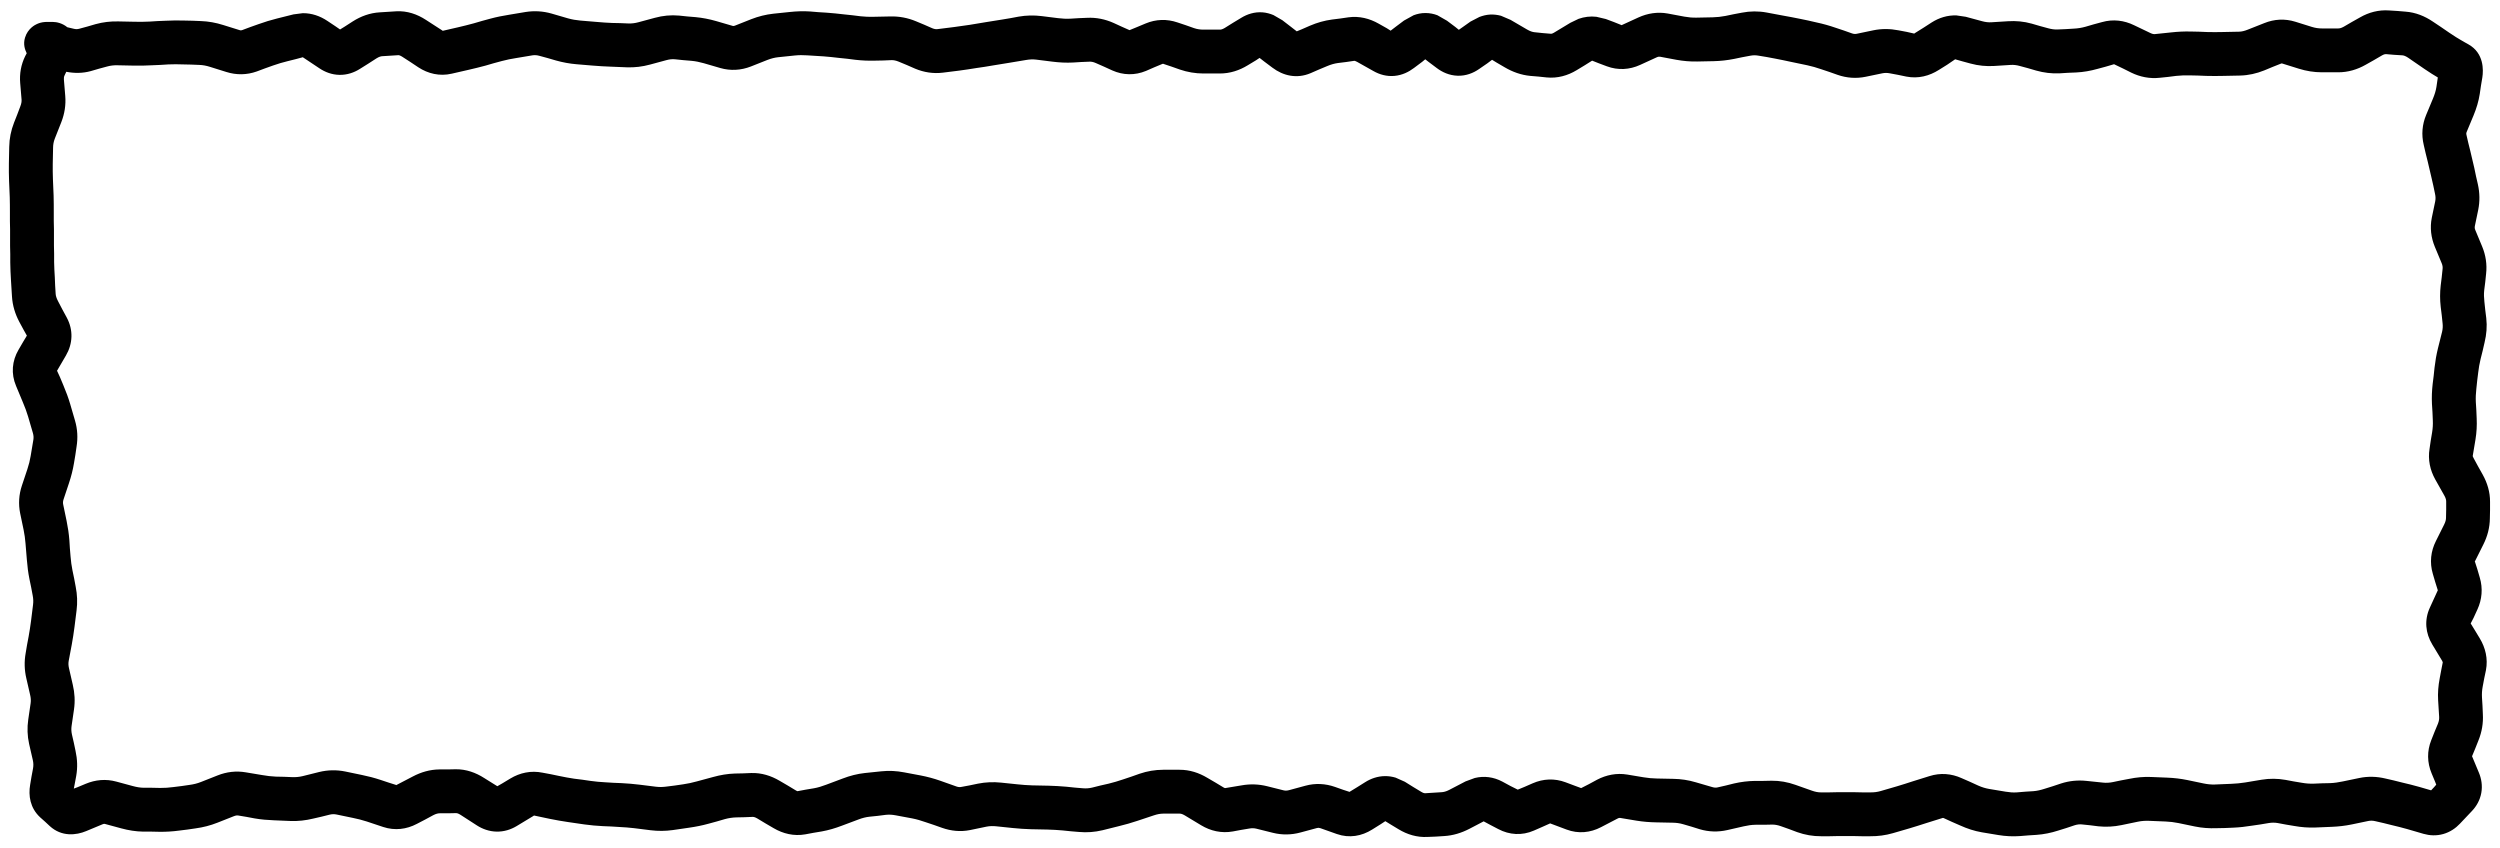 <svg width="171" height="58" viewBox="0 0 171 58" fill="none" xmlns="http://www.w3.org/2000/svg">
<path d="M163.417 0.715L163.979 0.75L164.542 0.797C165.228 0.848 165.857 1.104 166.405 1.476L166.967 1.851L167.53 2.238C167.898 2.488 168.138 2.634 168.268 2.707L168.549 2.871L168.842 3.035C169.915 3.638 169.868 4.806 169.792 5.297L169.698 5.859L169.616 6.422C169.538 6.922 169.392 7.41 169.194 7.887L168.725 9.012C168.684 9.109 168.69 9.163 168.702 9.211L168.831 9.773L168.971 10.336C169.064 10.718 169.155 11.102 169.241 11.484L169.358 12.047L169.487 12.609C169.617 13.188 169.627 13.774 169.51 14.355L169.276 15.48C169.263 15.545 169.263 15.622 169.311 15.738L169.78 16.863C170.024 17.453 170.122 18.082 170.049 18.727L169.991 19.289L169.92 19.852C169.891 20.112 169.902 20.376 169.932 20.637L169.991 21.199L170.061 21.762C170.125 22.318 170.078 22.881 169.944 23.426L169.815 23.988L169.674 24.551C169.598 24.861 169.545 25.17 169.51 25.477L169.44 26.039L169.381 26.602C169.348 26.896 169.332 27.198 169.346 27.492L169.381 28.055L169.405 28.617C169.428 29.098 169.401 29.582 169.323 30.058L169.135 31.183V31.207C169.138 31.222 169.157 31.269 169.194 31.336L169.499 31.898L169.815 32.461C170.131 33.028 170.323 33.655 170.319 34.324V34.887L170.307 35.449C170.303 36.081 170.141 36.686 169.862 37.242L169.299 38.367L169.276 38.391L169.452 38.941L169.616 39.504C169.839 40.25 169.769 41.008 169.452 41.695L169.194 42.258L168.995 42.645L169.276 43.102L169.616 43.664C170.003 44.305 170.189 45.053 170.038 45.844L169.92 46.406L169.815 46.969C169.766 47.221 169.754 47.472 169.768 47.719L169.803 48.281L169.827 48.844C169.863 49.456 169.761 50.06 169.534 50.625L169.311 51.187L169.088 51.727L169.557 52.852C169.725 53.252 169.811 53.73 169.721 54.234C169.631 54.736 169.387 55.148 169.088 55.465L168.256 56.344C167.968 56.649 167.588 56.914 167.12 57.047C166.649 57.18 166.187 57.154 165.772 57.035L164.647 56.707C164.296 56.606 163.943 56.521 163.592 56.437L163.03 56.297L162.467 56.168C162.305 56.129 162.144 56.123 161.987 56.156L160.862 56.391C160.408 56.485 159.95 56.537 159.491 56.555L158.366 56.602C157.883 56.62 157.402 56.582 156.924 56.496L156.362 56.402L155.799 56.297C155.592 56.26 155.385 56.263 155.178 56.297L154.616 56.391L154.053 56.473C153.618 56.544 153.179 56.596 152.741 56.613L152.178 56.637L151.616 56.648C151.118 56.667 150.618 56.633 150.127 56.531L149.002 56.297C148.708 56.236 148.413 56.203 148.124 56.191L146.999 56.145C146.748 56.135 146.494 56.15 146.237 56.203L145.112 56.437C144.589 56.545 144.06 56.576 143.53 56.52L142.967 56.449L142.405 56.391C142.25 56.374 142.083 56.391 141.901 56.449L141.338 56.637L140.776 56.812C140.294 56.968 139.798 57.069 139.299 57.105L138.737 57.141L138.174 57.187C137.679 57.223 137.178 57.2 136.686 57.117L135.561 56.93C135.05 56.843 134.555 56.679 134.073 56.461L133.51 56.215L132.948 55.957C132.927 55.948 132.907 55.947 132.901 55.945H132.889L131.764 56.297C131.378 56.42 130.991 56.547 130.604 56.66L129.479 56.988C128.97 57.136 128.447 57.204 127.92 57.199H127.358L126.795 57.187C126.429 57.184 126.06 57.185 125.694 57.187L125.131 57.199H124.569C124.008 57.203 123.458 57.107 122.928 56.918L122.366 56.707L121.803 56.508C121.588 56.431 121.39 56.4 121.206 56.402L120.643 56.414H120.081C119.815 56.418 119.546 56.456 119.272 56.52L118.147 56.777C117.516 56.922 116.878 56.902 116.26 56.719L115.698 56.543L115.135 56.379C114.889 56.305 114.65 56.277 114.42 56.273L113.295 56.25C112.844 56.243 112.384 56.207 111.936 56.133L110.811 55.945C110.792 55.942 110.745 55.935 110.635 55.992L109.51 56.578C108.781 56.96 107.955 57.043 107.155 56.742L106.03 56.32L105.479 56.566L104.917 56.812C104.104 57.167 103.241 57.112 102.479 56.707L101.917 56.414L101.483 56.18L101.061 56.402L100.499 56.695C99.961 56.973 99.384 57.152 98.776 57.187L98.213 57.223L97.651 57.246C96.923 57.288 96.249 57.078 95.659 56.719L95.096 56.379L94.756 56.168L94.416 56.391L93.854 56.742C93.143 57.188 92.298 57.348 91.44 57.047L90.315 56.648C90.221 56.615 90.155 56.616 90.081 56.637L88.956 56.941C88.334 57.111 87.695 57.121 87.069 56.965L85.944 56.684C85.773 56.641 85.613 56.643 85.452 56.672L84.889 56.766L84.327 56.871C83.542 57.013 82.796 56.832 82.159 56.449L81.034 55.77C80.859 55.666 80.753 55.653 80.694 55.652H79.569C79.367 55.653 79.153 55.692 78.924 55.77L77.799 56.145C77.382 56.286 76.954 56.406 76.534 56.508L75.409 56.789C74.881 56.916 74.343 56.955 73.803 56.906L73.241 56.859L72.678 56.801C72.335 56.77 71.99 56.751 71.647 56.742L70.522 56.719C70.108 56.708 69.694 56.68 69.28 56.637L68.155 56.52C67.932 56.496 67.704 56.497 67.475 56.543L66.35 56.777C65.702 56.906 65.057 56.842 64.44 56.625L63.877 56.426L63.315 56.238C63.008 56.13 62.7 56.038 62.401 55.98L61.276 55.77C61.046 55.726 60.821 55.71 60.596 55.734L60.034 55.805L59.471 55.863C59.234 55.889 58.983 55.95 58.721 56.051L57.596 56.473C57.138 56.648 56.675 56.787 56.202 56.871L55.639 56.965L55.077 57.07C54.3 57.207 53.556 57.023 52.92 56.648L52.358 56.32L51.795 55.98C51.628 55.882 51.527 55.873 51.479 55.875L50.916 55.898L50.354 55.91C50.104 55.918 49.843 55.955 49.581 56.027L49.018 56.191L48.456 56.344C48.021 56.464 47.582 56.551 47.143 56.613L46.018 56.777C45.515 56.848 45.01 56.85 44.506 56.789L43.381 56.648C43.042 56.607 42.7 56.583 42.362 56.566L41.799 56.531L41.237 56.508C40.816 56.487 40.391 56.45 39.971 56.391L38.846 56.227C38.443 56.169 38.041 56.097 37.639 56.016L37.077 55.898L36.526 55.781C36.513 55.786 36.49 55.808 36.456 55.828L35.331 56.508C34.944 56.739 34.483 56.892 33.971 56.883C33.459 56.873 33 56.702 32.624 56.461L31.499 55.734C31.332 55.628 31.24 55.617 31.206 55.617L30.643 55.629H30.081C29.974 55.63 29.826 55.657 29.635 55.758L29.073 56.062L28.51 56.355C27.805 56.727 27.005 56.827 26.213 56.566L25.088 56.191C24.77 56.087 24.453 56.008 24.139 55.945L23.014 55.711C22.858 55.68 22.707 55.684 22.546 55.723L21.983 55.863L21.421 55.992C20.917 56.115 20.401 56.175 19.885 56.156L18.76 56.109C18.317 56.093 17.865 56.057 17.424 55.98L16.862 55.875L16.299 55.781C16.215 55.767 16.125 55.777 15.995 55.828L14.87 56.273C14.389 56.465 13.885 56.592 13.381 56.66L12.819 56.742L12.256 56.812C11.812 56.872 11.367 56.9 10.921 56.895L10.358 56.883H9.795C9.291 56.876 8.787 56.794 8.295 56.66L7.17 56.355C7.134 56.346 7.099 56.345 7.018 56.379L5.893 56.848C5.215 57.132 4.22 57.248 3.409 56.508L3.081 56.203L2.752 55.91C2.049 55.267 1.937 54.399 2.061 53.684L2.155 53.121L2.26 52.559C2.292 52.379 2.29 52.192 2.249 52.008L1.991 50.883C1.869 50.334 1.851 49.775 1.932 49.219L2.096 48.094C2.122 47.91 2.107 47.724 2.061 47.531L1.803 46.406C1.668 45.833 1.651 45.252 1.756 44.672L1.85 44.109L1.956 43.547C2.019 43.197 2.075 42.841 2.12 42.492L2.26 41.367C2.287 41.157 2.28 40.95 2.237 40.734L2.131 40.172L2.014 39.609C1.927 39.176 1.872 38.733 1.838 38.297L1.745 37.172C1.721 36.865 1.68 36.556 1.616 36.246L1.381 35.121C1.248 34.478 1.292 33.828 1.499 33.211L1.874 32.086C1.974 31.784 2.049 31.488 2.096 31.195L2.284 30.07C2.307 29.924 2.296 29.777 2.249 29.613L1.92 28.488C1.828 28.172 1.706 27.851 1.569 27.527L1.1 26.402C0.741 25.559 0.825 24.683 1.264 23.93L1.592 23.367L1.838 22.957L1.627 22.582L1.323 22.02C1.034 21.478 0.855 20.892 0.819 20.273L0.749 19.148C0.725 18.751 0.707 18.351 0.702 17.953V17.39L0.69 16.828C0.685 16.449 0.691 16.07 0.69 15.691L0.678 15.129V14.566C0.677 14.207 0.679 13.847 0.667 13.488L0.62 12.363C0.606 11.965 0.602 11.566 0.608 11.168L0.631 10.043C0.639 9.476 0.753 8.92 0.96 8.391L1.182 7.828L1.393 7.266C1.462 7.089 1.486 6.939 1.475 6.809L1.381 5.684C1.328 5.045 1.438 4.422 1.721 3.844L1.827 3.644C1.703 3.389 1.576 3.027 1.71 2.578C1.9 1.944 2.406 1.697 2.53 1.641C2.705 1.561 2.857 1.533 2.917 1.523C3.046 1.502 3.155 1.5 3.198 1.5H3.608C3.88 1.501 4.265 1.586 4.604 1.863L5.049 1.969C5.17 1.999 5.287 2.003 5.413 1.969L5.975 1.816L6.538 1.652C7.048 1.511 7.57 1.452 8.096 1.465L9.221 1.488C9.557 1.496 9.893 1.494 10.229 1.476L10.791 1.441L11.354 1.418C11.77 1.396 12.191 1.393 12.608 1.406L13.171 1.418L13.733 1.441C14.252 1.458 14.768 1.552 15.268 1.711L16.393 2.062C16.448 2.08 16.489 2.087 16.557 2.062L17.12 1.851L17.682 1.652C18.102 1.501 18.523 1.371 18.948 1.266L20.073 0.984L20.706 0.902C21.322 0.894 21.898 1.099 22.393 1.43L22.956 1.805L23.26 2.016L23.565 1.828L24.128 1.465C24.679 1.113 25.305 0.882 25.979 0.844L27.104 0.773C27.855 0.731 28.542 0.975 29.131 1.359L30.256 2.086L30.28 2.109L30.784 1.992L31.346 1.863C31.701 1.781 32.057 1.691 32.413 1.594L32.975 1.43L33.538 1.277C33.963 1.161 34.397 1.076 34.827 1.008L35.952 0.82C36.547 0.726 37.143 0.762 37.721 0.926L38.846 1.254C39.132 1.334 39.414 1.383 39.69 1.406L40.815 1.5C41.163 1.53 41.51 1.558 41.858 1.57L42.42 1.582L42.983 1.605C43.201 1.613 43.429 1.587 43.663 1.523L44.788 1.219C45.331 1.07 45.891 1.014 46.452 1.066L47.014 1.125L47.577 1.172C48.048 1.216 48.521 1.308 48.983 1.441L50.108 1.769C50.151 1.782 50.188 1.786 50.26 1.758L51.385 1.312C51.875 1.12 52.382 0.994 52.897 0.937L54.022 0.82C54.485 0.77 54.952 0.753 55.416 0.785L55.979 0.832L56.541 0.867C56.94 0.895 57.339 0.938 57.737 0.984L58.299 1.043L58.862 1.113C59.163 1.148 59.464 1.156 59.764 1.148L60.889 1.125C61.495 1.108 62.092 1.22 62.647 1.453L63.209 1.687L63.772 1.934C63.92 1.994 64.03 2.004 64.124 1.992L65.249 1.851C65.607 1.806 65.968 1.756 66.327 1.699L67.452 1.512C67.819 1.454 68.186 1.399 68.553 1.336L69.116 1.242L69.678 1.137C70.199 1.046 70.725 1.036 71.249 1.101L72.374 1.242C72.66 1.278 72.945 1.292 73.229 1.277L73.791 1.242L74.354 1.219C74.987 1.186 75.601 1.315 76.171 1.57L76.733 1.828L77.26 2.062L77.799 1.84L78.362 1.605C79.064 1.313 79.812 1.286 80.541 1.535L81.104 1.723L81.666 1.922C81.894 2 82.111 2.027 82.311 2.027H83.436C83.488 2.027 83.597 2.02 83.776 1.91L84.338 1.559L84.901 1.219C85.308 0.969 85.804 0.804 86.354 0.844C86.624 0.864 86.877 0.937 87.104 1.031L87.713 1.383L88.276 1.816L88.698 2.144L89.038 2.004L89.6 1.758C90.089 1.549 90.594 1.405 91.112 1.336L91.674 1.266L92.237 1.184C92.981 1.084 93.682 1.266 94.299 1.617L94.862 1.934L95.12 2.098L95.471 1.828L96.034 1.406L96.69 1.043C96.935 0.95 97.205 0.89 97.499 0.891C97.795 0.891 98.073 0.948 98.319 1.043L98.975 1.418L99.538 1.84L99.784 2.039L100.018 1.875L100.581 1.476L101.19 1.16C101.414 1.076 101.656 1.01 101.917 0.996C102.18 0.982 102.431 1.015 102.667 1.078L103.323 1.359L104.448 2.016C104.661 2.141 104.826 2.19 104.952 2.203L105.514 2.262L106.077 2.309C106.08 2.309 106.142 2.326 106.288 2.238L107.413 1.559L107.975 1.289C108.364 1.152 108.774 1.099 109.194 1.148L109.838 1.301L110.401 1.512L110.928 1.723L110.94 1.711L112.065 1.195C112.694 0.908 113.38 0.798 114.081 0.926L115.206 1.137C115.482 1.187 115.755 1.212 116.026 1.207L117.151 1.184C117.436 1.178 117.728 1.147 118.018 1.09L118.581 0.973L119.143 0.867C119.702 0.757 120.27 0.752 120.831 0.855L121.956 1.066C122.344 1.138 122.739 1.206 123.127 1.289L123.69 1.406L124.252 1.535C124.689 1.628 125.123 1.749 125.553 1.898L126.116 2.086L126.678 2.285C126.806 2.33 126.907 2.329 127.006 2.309L128.131 2.074C128.702 1.955 129.282 1.961 129.854 2.074L130.417 2.18L130.932 2.297C130.942 2.293 130.963 2.275 131.002 2.25L131.565 1.898L132.127 1.535C132.632 1.214 133.214 1.031 133.827 1.055L134.46 1.148L135.585 1.453C135.803 1.512 136.015 1.537 136.217 1.523L137.342 1.453C137.892 1.417 138.44 1.467 138.971 1.617L139.534 1.781L140.096 1.934C140.321 1.996 140.534 2.026 140.741 2.016L141.303 1.992L141.866 1.957C142.122 1.944 142.383 1.904 142.651 1.828L143.213 1.664L143.776 1.512C144.532 1.298 145.286 1.391 145.967 1.723L147.092 2.262C147.241 2.334 147.333 2.339 147.397 2.332L148.522 2.215C148.963 2.166 149.405 2.145 149.846 2.156L150.409 2.168L150.971 2.191C151.321 2.201 151.676 2.2 152.026 2.191L153.151 2.168C153.331 2.164 153.528 2.116 153.749 2.027L154.874 1.582C155.56 1.304 156.29 1.264 157.006 1.488L158.131 1.84C158.368 1.914 158.596 1.945 158.811 1.945H159.936C160.011 1.945 160.131 1.93 160.311 1.828L160.874 1.5L161.436 1.184C162.029 0.845 162.703 0.663 163.417 0.715ZM163.206 3.703C163.171 3.701 163.087 3.7 162.936 3.785L162.374 4.113L161.811 4.43C161.244 4.753 160.61 4.946 159.936 4.945H158.811C158.278 4.944 157.752 4.86 157.241 4.699L156.116 4.348C156.092 4.34 156.075 4.336 156.069 4.336C156.064 4.336 156.041 4.342 155.999 4.359L155.436 4.582L154.874 4.816C154.344 5.03 153.79 5.154 153.221 5.168L152.096 5.191C151.698 5.201 151.299 5.202 150.901 5.191L150.338 5.168L149.776 5.156C149.47 5.148 149.158 5.158 148.85 5.191L148.288 5.262L147.725 5.32C147.04 5.395 146.381 5.261 145.78 4.969L145.217 4.687L144.655 4.418C144.632 4.407 144.617 4.397 144.608 4.394H144.596L144.034 4.559L143.471 4.711C142.991 4.847 142.499 4.933 142.006 4.957L141.444 4.98L140.881 5.016C140.34 5.042 139.8 4.976 139.276 4.828L138.713 4.664L138.151 4.512C137.935 4.451 137.728 4.428 137.53 4.441L136.405 4.512C135.86 4.547 135.316 4.492 134.788 4.348L134.225 4.195L133.733 4.055L133.182 4.43L132.62 4.781C131.976 5.191 131.208 5.399 130.393 5.238L129.831 5.121L129.268 5.016C129.091 4.981 128.919 4.978 128.741 5.016L127.616 5.25C126.966 5.385 126.315 5.337 125.694 5.121L125.131 4.922L124.569 4.734C124.251 4.624 123.932 4.531 123.62 4.465L122.495 4.23C122.135 4.154 121.776 4.074 121.417 4.008L120.854 3.902L120.292 3.809C120.104 3.774 119.918 3.772 119.729 3.809L119.167 3.914L118.604 4.031C118.147 4.121 117.683 4.174 117.221 4.184L116.096 4.207C115.619 4.217 115.139 4.176 114.667 4.09L113.542 3.879C113.494 3.87 113.426 3.871 113.307 3.926L112.182 4.441C111.459 4.772 110.669 4.818 109.909 4.535L109.346 4.324L108.901 4.148L108.397 4.465L107.835 4.805C107.232 5.169 106.54 5.368 105.795 5.297L105.233 5.238L104.67 5.191C104.047 5.131 103.458 4.92 102.924 4.605L102.362 4.277L102.057 4.09L101.729 4.336L101.167 4.723C100.774 4.997 100.278 5.197 99.702 5.18C99.13 5.162 98.644 4.935 98.272 4.652L97.71 4.23L97.487 4.055L97.276 4.23L96.713 4.652C96.359 4.92 95.914 5.142 95.389 5.191C94.853 5.242 94.362 5.098 93.948 4.863L92.823 4.23C92.698 4.159 92.645 4.159 92.635 4.16L92.073 4.242L91.51 4.312C91.28 4.343 91.032 4.412 90.772 4.523L90.21 4.758L89.647 5.004C88.693 5.41 87.757 5.177 87.034 4.629L86.471 4.207L86.155 3.961L85.909 4.125L85.346 4.465C84.777 4.814 84.133 5.028 83.436 5.027H82.311C81.765 5.026 81.225 4.935 80.706 4.758L80.143 4.559L79.581 4.371L79.557 4.359C79.552 4.361 79.529 4.363 79.51 4.371L78.948 4.605L78.385 4.851C77.626 5.167 76.822 5.149 76.077 4.816L75.514 4.559L74.952 4.312C74.775 4.233 74.633 4.213 74.518 4.219L73.956 4.242L73.393 4.277C72.929 4.301 72.461 4.277 71.999 4.219L70.874 4.078C70.647 4.05 70.423 4.062 70.194 4.101L69.069 4.289C68.687 4.355 68.303 4.416 67.921 4.476L67.358 4.57L66.796 4.652C66.405 4.714 66.014 4.779 65.624 4.828L64.499 4.969C63.843 5.051 63.198 4.95 62.6 4.699L62.038 4.453L61.475 4.219C61.285 4.14 61.124 4.11 60.983 4.113L60.42 4.137L59.858 4.148C59.41 4.161 58.956 4.142 58.51 4.09L57.948 4.019L57.385 3.961C57.034 3.92 56.682 3.88 56.331 3.855L55.206 3.785C54.921 3.765 54.636 3.766 54.35 3.797L53.225 3.914C52.992 3.939 52.745 4.001 52.487 4.101L51.362 4.547C50.69 4.81 49.968 4.856 49.264 4.652L48.139 4.324C47.853 4.242 47.572 4.186 47.295 4.16L46.733 4.113L46.17 4.055C45.982 4.037 45.79 4.057 45.584 4.113L44.459 4.418C43.946 4.558 43.419 4.623 42.889 4.605L41.764 4.559C41.364 4.545 40.958 4.522 40.557 4.488L39.432 4.394C38.959 4.354 38.489 4.268 38.026 4.137L37.463 3.973L36.901 3.82C36.73 3.772 36.574 3.76 36.42 3.785L35.295 3.973C34.977 4.024 34.656 4.084 34.334 4.172L33.772 4.324L33.209 4.488C32.817 4.595 32.419 4.69 32.026 4.781L30.901 5.039C30.062 5.234 29.272 5.034 28.616 4.605L28.053 4.23L27.491 3.867C27.407 3.813 27.345 3.794 27.315 3.785C27.29 3.778 27.275 3.773 27.268 3.773L26.143 3.844C26.067 3.849 25.939 3.873 25.745 3.996L25.182 4.359L24.62 4.711C24.232 4.958 23.757 5.129 23.225 5.121C22.695 5.113 22.232 4.928 21.854 4.676L20.729 3.926L20.717 3.914L20.237 4.043L19.674 4.184C19.351 4.264 19.018 4.358 18.69 4.476L18.128 4.676L17.565 4.887C16.886 5.13 16.171 5.142 15.479 4.922L14.354 4.57C14.105 4.491 13.869 4.449 13.639 4.441L13.077 4.418L12.514 4.406C12.183 4.395 11.849 4.389 11.518 4.406L10.956 4.441L10.393 4.465C9.981 4.486 9.563 4.498 9.151 4.488L8.026 4.465C7.803 4.46 7.573 4.481 7.335 4.547L6.772 4.699L6.21 4.863C5.656 5.016 5.093 5.018 4.534 4.91L4.417 5.156C4.375 5.242 4.361 5.33 4.37 5.437L4.463 6.562C4.515 7.18 4.417 7.783 4.194 8.355L3.749 9.48C3.664 9.698 3.635 9.897 3.631 10.078L3.608 11.203C3.603 11.553 3.608 11.908 3.62 12.258L3.667 13.383C3.68 13.772 3.677 14.165 3.678 14.555V15.117L3.69 15.68C3.691 16.049 3.685 16.423 3.69 16.793L3.702 17.355V17.918C3.706 18.269 3.728 18.621 3.749 18.973L3.772 19.535L3.807 20.098C3.815 20.229 3.86 20.393 3.971 20.602L4.264 21.164L4.569 21.727C5.021 22.572 4.984 23.503 4.51 24.316L4.182 24.879L3.901 25.359L4.1 25.793L4.335 26.355C4.515 26.781 4.677 27.212 4.803 27.645L5.131 28.77C5.301 29.351 5.334 29.95 5.237 30.551L5.155 31.113L5.061 31.676C4.987 32.132 4.87 32.588 4.721 33.035L4.346 34.16C4.302 34.292 4.301 34.404 4.323 34.512L4.557 35.637C4.647 36.072 4.711 36.511 4.745 36.949L4.78 37.512L4.827 38.074C4.851 38.385 4.893 38.698 4.956 39.012L5.073 39.574L5.178 40.137C5.285 40.67 5.306 41.215 5.237 41.754L5.096 42.879C5.045 43.28 4.982 43.685 4.909 44.086L4.698 45.211C4.668 45.378 4.68 45.541 4.721 45.715L4.979 46.84C5.111 47.395 5.143 47.962 5.061 48.527L4.897 49.652C4.869 49.844 4.876 50.038 4.92 50.238L5.049 50.801L5.167 51.363C5.292 51.929 5.314 52.504 5.213 53.074L5.108 53.637L5.049 53.941L5.295 53.848L5.858 53.613C6.526 53.333 7.242 53.266 7.956 53.461L9.081 53.766C9.338 53.836 9.587 53.879 9.831 53.883H10.393L10.956 53.895C11.255 53.899 11.556 53.876 11.858 53.836L12.421 53.766L12.983 53.684C13.228 53.651 13.488 53.591 13.756 53.484L14.881 53.039C15.497 52.794 16.151 52.713 16.815 52.828L17.94 53.016C18.249 53.069 18.559 53.11 18.866 53.121L19.428 53.133L19.991 53.156C20.224 53.165 20.461 53.145 20.706 53.086L21.831 52.805C22.417 52.662 23.02 52.65 23.612 52.77L24.737 53.004C25.169 53.091 25.599 53.203 26.026 53.344L26.588 53.531L27.104 53.695H27.116L28.241 53.109C28.798 52.816 29.404 52.636 30.046 52.629H30.608L31.171 52.617C31.888 52.61 32.542 52.848 33.116 53.215L33.678 53.566L34.018 53.777L34.346 53.59L34.909 53.25C35.556 52.86 36.316 52.689 37.112 52.852L37.674 52.957L38.237 53.074C38.581 53.145 38.924 53.213 39.268 53.262L39.831 53.332L40.393 53.414C40.723 53.461 41.06 53.491 41.389 53.508L41.952 53.543L42.514 53.566C42.924 53.587 43.335 53.622 43.745 53.672L44.87 53.812C45.112 53.842 45.353 53.835 45.596 53.801L46.159 53.73L46.721 53.648C47.03 53.605 47.345 53.536 47.659 53.449L48.784 53.145C49.268 53.011 49.763 52.926 50.26 52.91L50.823 52.898L51.385 52.875C52.086 52.853 52.74 53.061 53.319 53.402L53.881 53.73L54.444 54.07C54.503 54.105 54.54 54.115 54.549 54.117L55.112 54.012L55.674 53.918C55.949 53.87 56.229 53.782 56.518 53.672L57.643 53.25C58.132 53.062 58.642 52.93 59.155 52.875L60.28 52.758C60.802 52.702 61.322 52.729 61.838 52.828L62.963 53.039C63.415 53.126 63.868 53.246 64.311 53.402L65.436 53.801C65.566 53.846 65.665 53.843 65.764 53.824L66.327 53.719L66.889 53.602C67.41 53.498 67.944 53.476 68.471 53.531L69.596 53.648C69.931 53.683 70.27 53.71 70.604 53.719L71.729 53.742C72.135 53.753 72.542 53.776 72.948 53.812L73.51 53.871L74.073 53.918C74.279 53.936 74.488 53.923 74.706 53.871L75.268 53.73L75.831 53.602C76.16 53.522 76.494 53.422 76.827 53.309L77.389 53.121L77.952 52.922C78.472 52.745 79.01 52.654 79.557 52.652H80.682C81.373 52.65 82.011 52.861 82.581 53.203L83.143 53.531L83.706 53.871C83.751 53.898 83.785 53.902 83.799 53.906L84.924 53.719C85.509 53.614 86.095 53.634 86.671 53.777L87.796 54.059C87.919 54.09 88.042 54.082 88.171 54.047L89.296 53.742C89.969 53.559 90.657 53.595 91.311 53.824L91.874 54.023L92.307 54.164L92.823 53.848L93.385 53.496C93.764 53.258 94.222 53.091 94.733 53.086C94.989 53.083 95.233 53.123 95.46 53.191L96.092 53.473L96.655 53.824L97.217 54.164C97.376 54.26 97.454 54.259 97.475 54.258L98.6 54.187C98.739 54.179 98.908 54.142 99.116 54.035L100.241 53.449L100.874 53.215C101.505 53.06 102.157 53.141 102.76 53.461L103.323 53.766L103.815 54.012L104.272 53.824L104.835 53.578C105.557 53.262 106.337 53.228 107.085 53.508L107.647 53.719L108.151 53.906L108.678 53.637L109.241 53.332C109.869 53.004 110.572 52.86 111.303 52.98L112.428 53.168C112.729 53.218 113.032 53.246 113.331 53.25L114.456 53.273C114.974 53.281 115.489 53.358 115.991 53.508L117.116 53.836C117.247 53.875 117.361 53.886 117.479 53.859L118.042 53.73L118.604 53.59C119.078 53.481 119.563 53.421 120.045 53.414H120.608L121.17 53.402C121.732 53.395 122.281 53.495 122.811 53.684L123.936 54.082C124.154 54.16 124.358 54.2 124.545 54.199H125.108L125.67 54.187C126.054 54.185 126.448 54.184 126.831 54.187L127.393 54.199H127.956C128.176 54.201 128.409 54.175 128.647 54.105L129.772 53.777C130.132 53.672 130.49 53.553 130.85 53.437L131.975 53.086C132.721 52.848 133.482 52.911 134.178 53.227L134.741 53.473L135.303 53.73C135.57 53.851 135.828 53.925 136.065 53.965L137.19 54.152C137.446 54.195 137.699 54.217 137.952 54.199L138.514 54.152L139.077 54.117C139.326 54.099 139.584 54.039 139.85 53.953L140.413 53.777L140.975 53.59C141.541 53.407 142.128 53.35 142.721 53.414L143.846 53.531C144.064 53.555 144.289 53.542 144.514 53.496L145.077 53.379L145.639 53.273C146.128 53.173 146.62 53.125 147.116 53.145L148.241 53.191C148.699 53.209 149.159 53.262 149.612 53.355L150.737 53.59C150.994 53.643 151.249 53.669 151.499 53.66L152.624 53.613C152.936 53.601 153.258 53.571 153.573 53.52L154.698 53.332C155.24 53.243 155.786 53.247 156.327 53.344L156.889 53.449L157.452 53.543C157.722 53.591 157.995 53.611 158.26 53.602L158.823 53.578L159.385 53.566C159.672 53.555 159.96 53.51 160.252 53.449L161.377 53.215C161.97 53.092 162.571 53.109 163.159 53.25L163.721 53.379L164.284 53.52C164.681 53.614 165.082 53.71 165.479 53.824L166.042 53.988L166.288 54.059L166.487 53.848L166.639 53.672L166.557 53.461L166.323 52.898C166.013 52.162 166 51.369 166.299 50.625L166.522 50.062L166.756 49.5C166.828 49.319 166.846 49.166 166.838 49.031L166.768 47.906C166.738 47.405 166.778 46.901 166.874 46.406L166.979 45.844L167.085 45.305L167.049 45.211L166.37 44.086C165.903 43.316 165.808 42.414 166.206 41.555L166.721 40.43L166.745 40.383V40.371L166.569 39.809L166.405 39.246C166.175 38.476 166.269 37.697 166.616 37.008L167.178 35.883C167.275 35.69 167.306 35.543 167.307 35.426L167.319 34.863V34.301C167.319 34.221 167.302 34.094 167.202 33.914L166.569 32.789C166.219 32.16 166.059 31.442 166.182 30.691L166.264 30.129L166.358 29.566C166.402 29.296 166.418 29.025 166.405 28.758L166.381 28.195L166.346 27.633C166.324 27.179 166.342 26.726 166.393 26.273L166.463 25.711L166.522 25.148C166.572 24.708 166.649 24.26 166.756 23.824L167.038 22.699C167.087 22.497 167.094 22.304 167.073 22.113L167.014 21.551L166.944 20.988C166.888 20.502 166.889 20.01 166.944 19.523L167.014 18.961L167.073 18.398C167.085 18.296 167.079 18.169 167.014 18.012L166.545 16.887C166.284 16.255 166.197 15.578 166.335 14.895L166.569 13.77C166.603 13.602 166.595 13.436 166.557 13.265L166.44 12.703L166.311 12.14C166.229 11.774 166.142 11.406 166.053 11.039L165.913 10.476L165.784 9.914C165.615 9.214 165.677 8.514 165.948 7.863L166.417 6.738C166.53 6.467 166.612 6.201 166.651 5.953L166.733 5.391L166.745 5.297C166.503 5.158 166.194 4.962 165.842 4.723L164.717 3.949C164.522 3.817 164.395 3.791 164.331 3.785L163.768 3.75L163.206 3.703ZM27.116 53.707L27.151 53.719L27.139 53.707H27.116Z" fill="black"/>
</svg>
